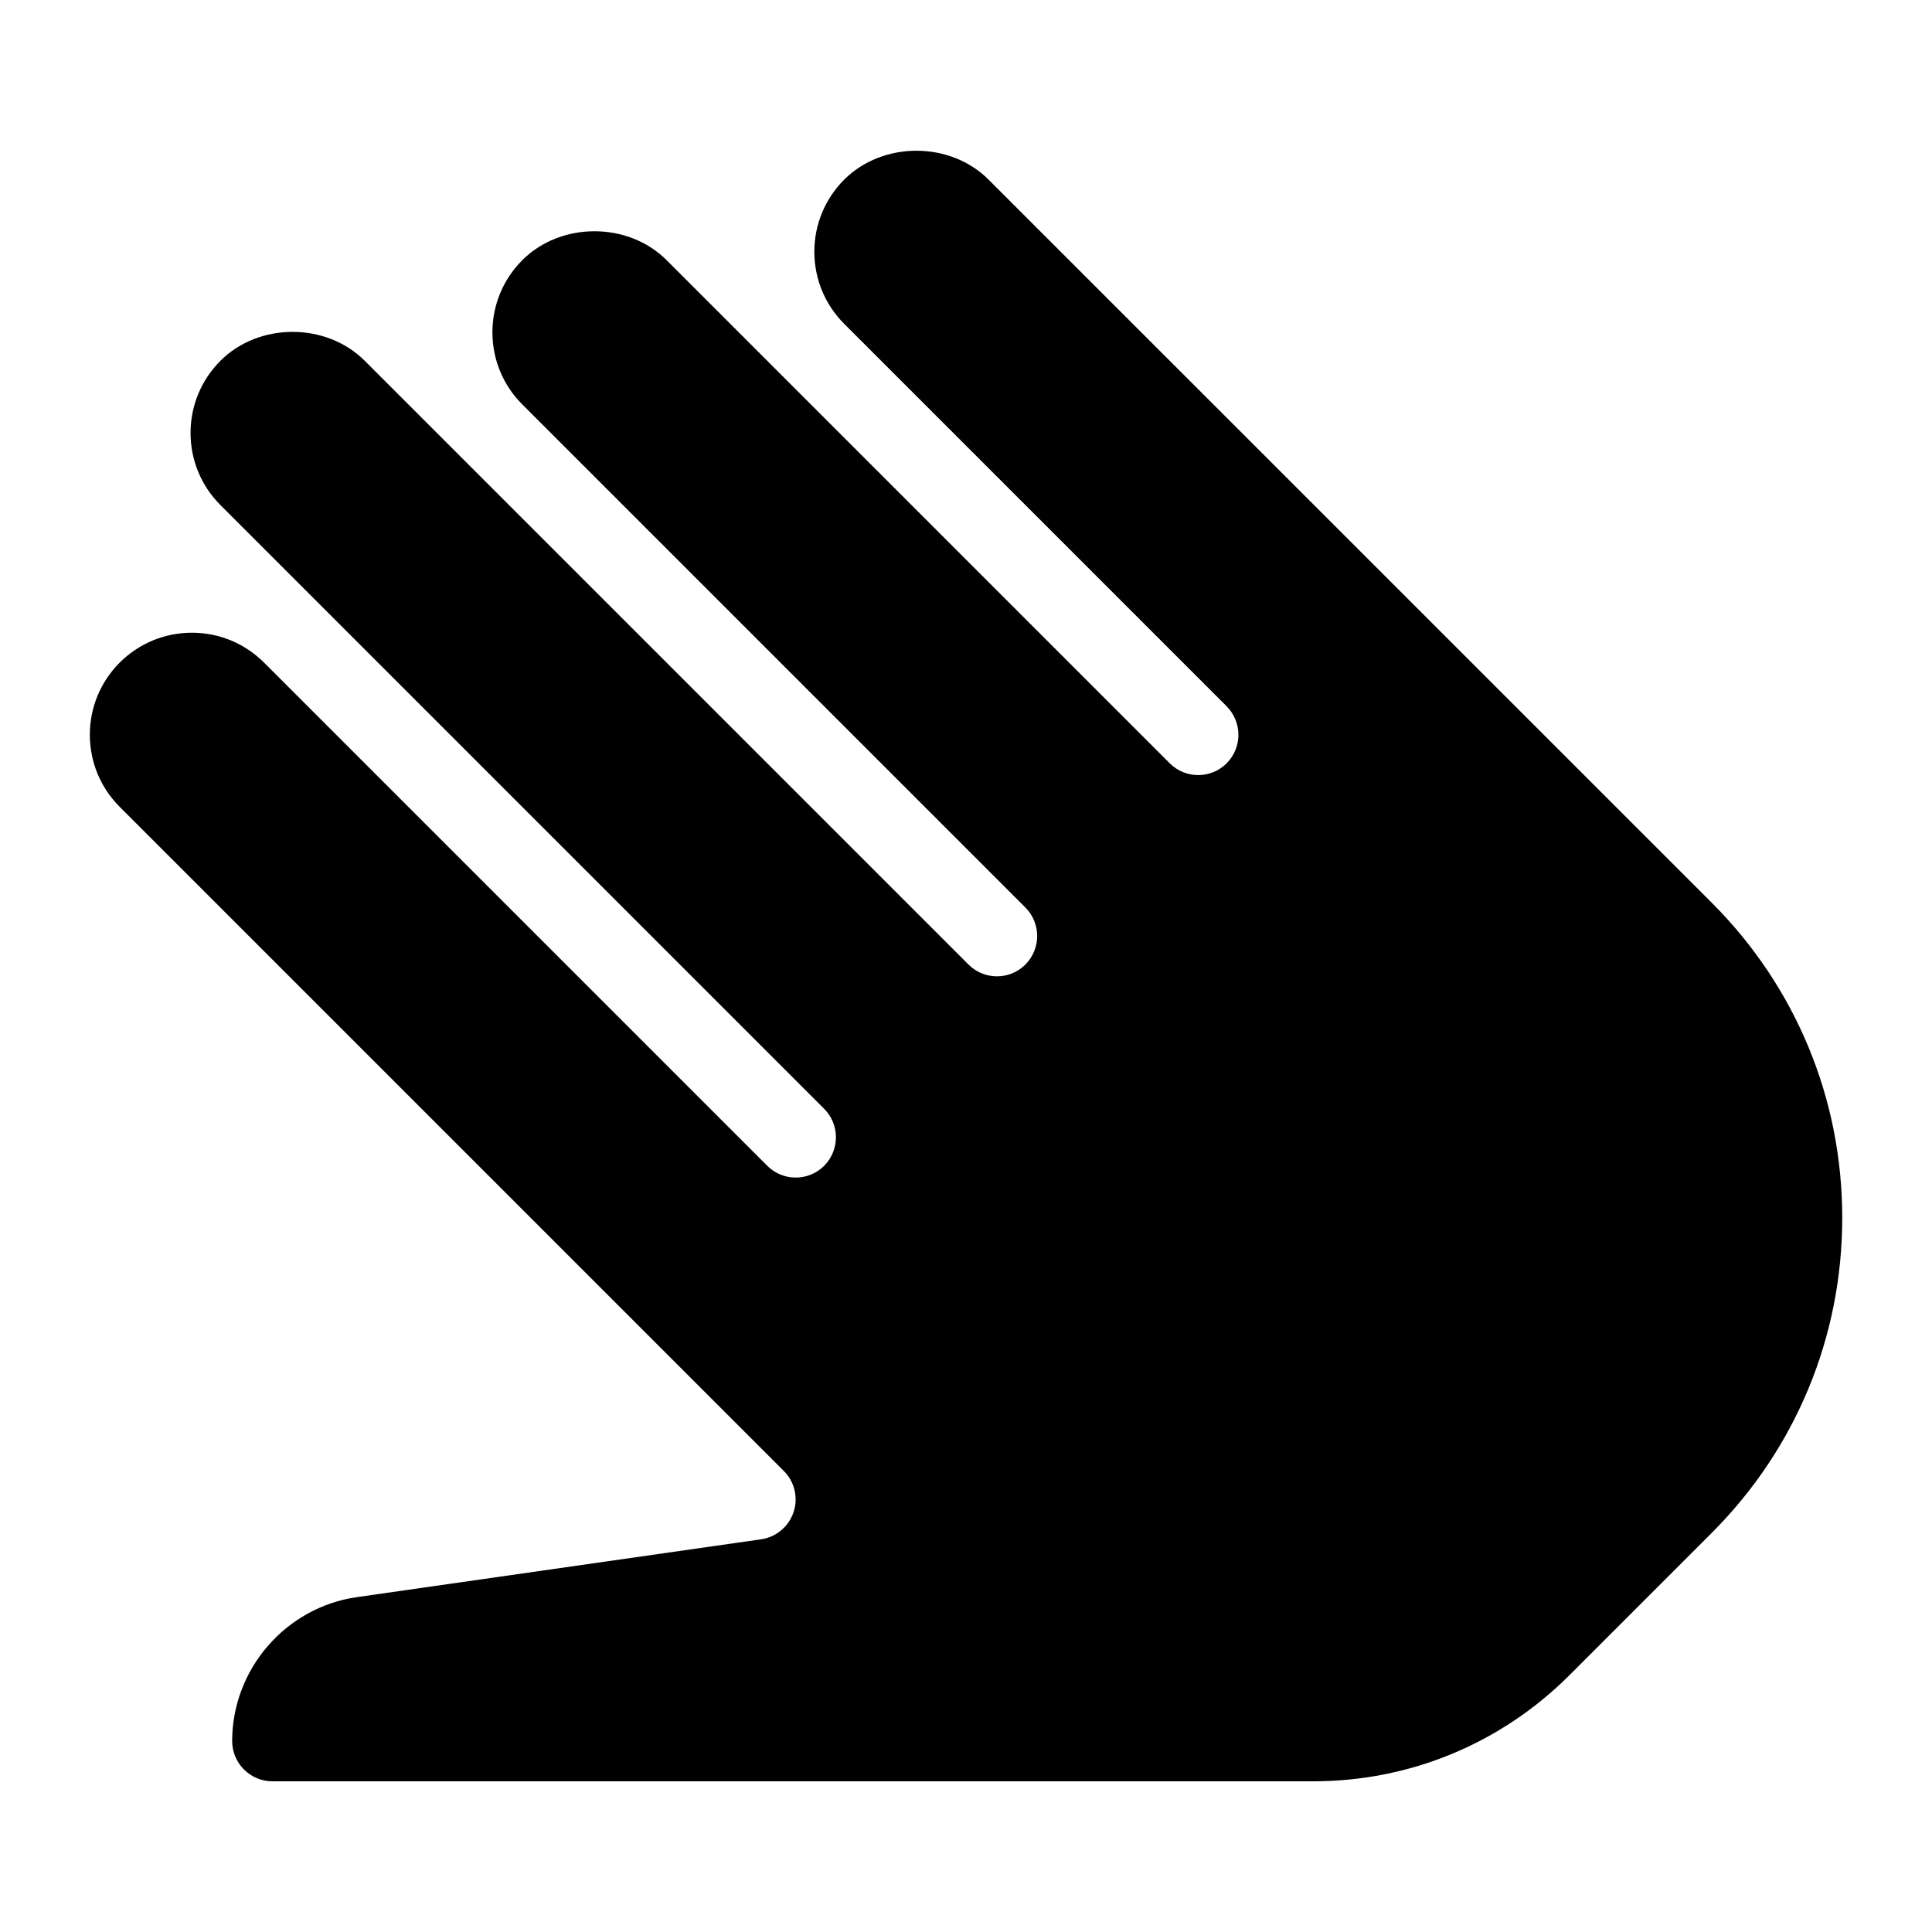 <?xml version="1.0" encoding="iso-8859-1"?>
<!-- Generator: Adobe Illustrator 19.0.0, SVG Export Plug-In . SVG Version: 6.00 Build 0)  -->
<svg version="1.1" id="Layer_1" xmlns="http://www.w3.org/2000/svg" xmlns:xlink="http://www.w3.org/1999/xlink" x="0px" y="0px"
	 viewBox="0 0 24 24" style="enable-background:new 0 0 24 24;" xml:space="preserve">
<path d="M3.384,22.128h12.929c1.201,0,2.332-0.468,3.183-1.318l1.768-1.768c1.045-1.045,1.621-2.436,1.621-3.914
	s-0.576-2.869-1.621-3.914L12.28,2.231c-0.478-0.478-1.313-0.478-1.793,0c-0.239,0.24-0.371,0.558-0.371,0.896
	s0.132,0.657,0.371,0.896l4.75,4.75C15.335,8.872,15.384,9,15.384,9.128s-0.049,0.256-0.146,0.354c-0.195,0.195-0.512,0.195-0.707,0
	l-6.25-6.25c-0.479-0.479-1.314-0.479-1.793,0c-0.239,0.24-0.371,0.558-0.371,0.896s0.132,0.657,0.371,0.896l6.25,6.25
	c0.098,0.098,0.146,0.226,0.146,0.354s-0.049,0.256-0.146,0.354c-0.195,0.195-0.512,0.195-0.707,0l-7.5-7.5
	c-0.479-0.479-1.314-0.479-1.793,0c-0.239,0.24-0.371,0.558-0.371,0.896s0.132,0.657,0.371,0.896l1.249,1.249l0.001,0.001l6.25,6.25
	c0.098,0.098,0.146,0.226,0.146,0.354s-0.049,0.256-0.146,0.354c-0.195,0.195-0.512,0.195-0.707,0l-6.25-6.25
	C3.041,7.992,2.723,7.86,2.384,7.86S1.727,7.992,1.487,8.231c-0.239,0.24-0.371,0.558-0.371,0.896s0.132,0.657,0.371,0.896
	l8.25,8.25c0.134,0.134,0.181,0.332,0.121,0.512c-0.061,0.18-0.217,0.31-0.404,0.337L4.434,19.84
	c-0.884,0.126-1.55,0.895-1.55,1.788C2.884,21.903,3.108,22.128,3.384,22.128z"/>
<g>
</g>
<g>
</g>
<g>
</g>
<g>
</g>
<g>
</g>
<g>
</g>
<g>
</g>
<g>
</g>
<g>
</g>
<g>
</g>
<g>
</g>
<g>
</g>
<g>
</g>
<g>
</g>
<g>
</g>
</svg>
